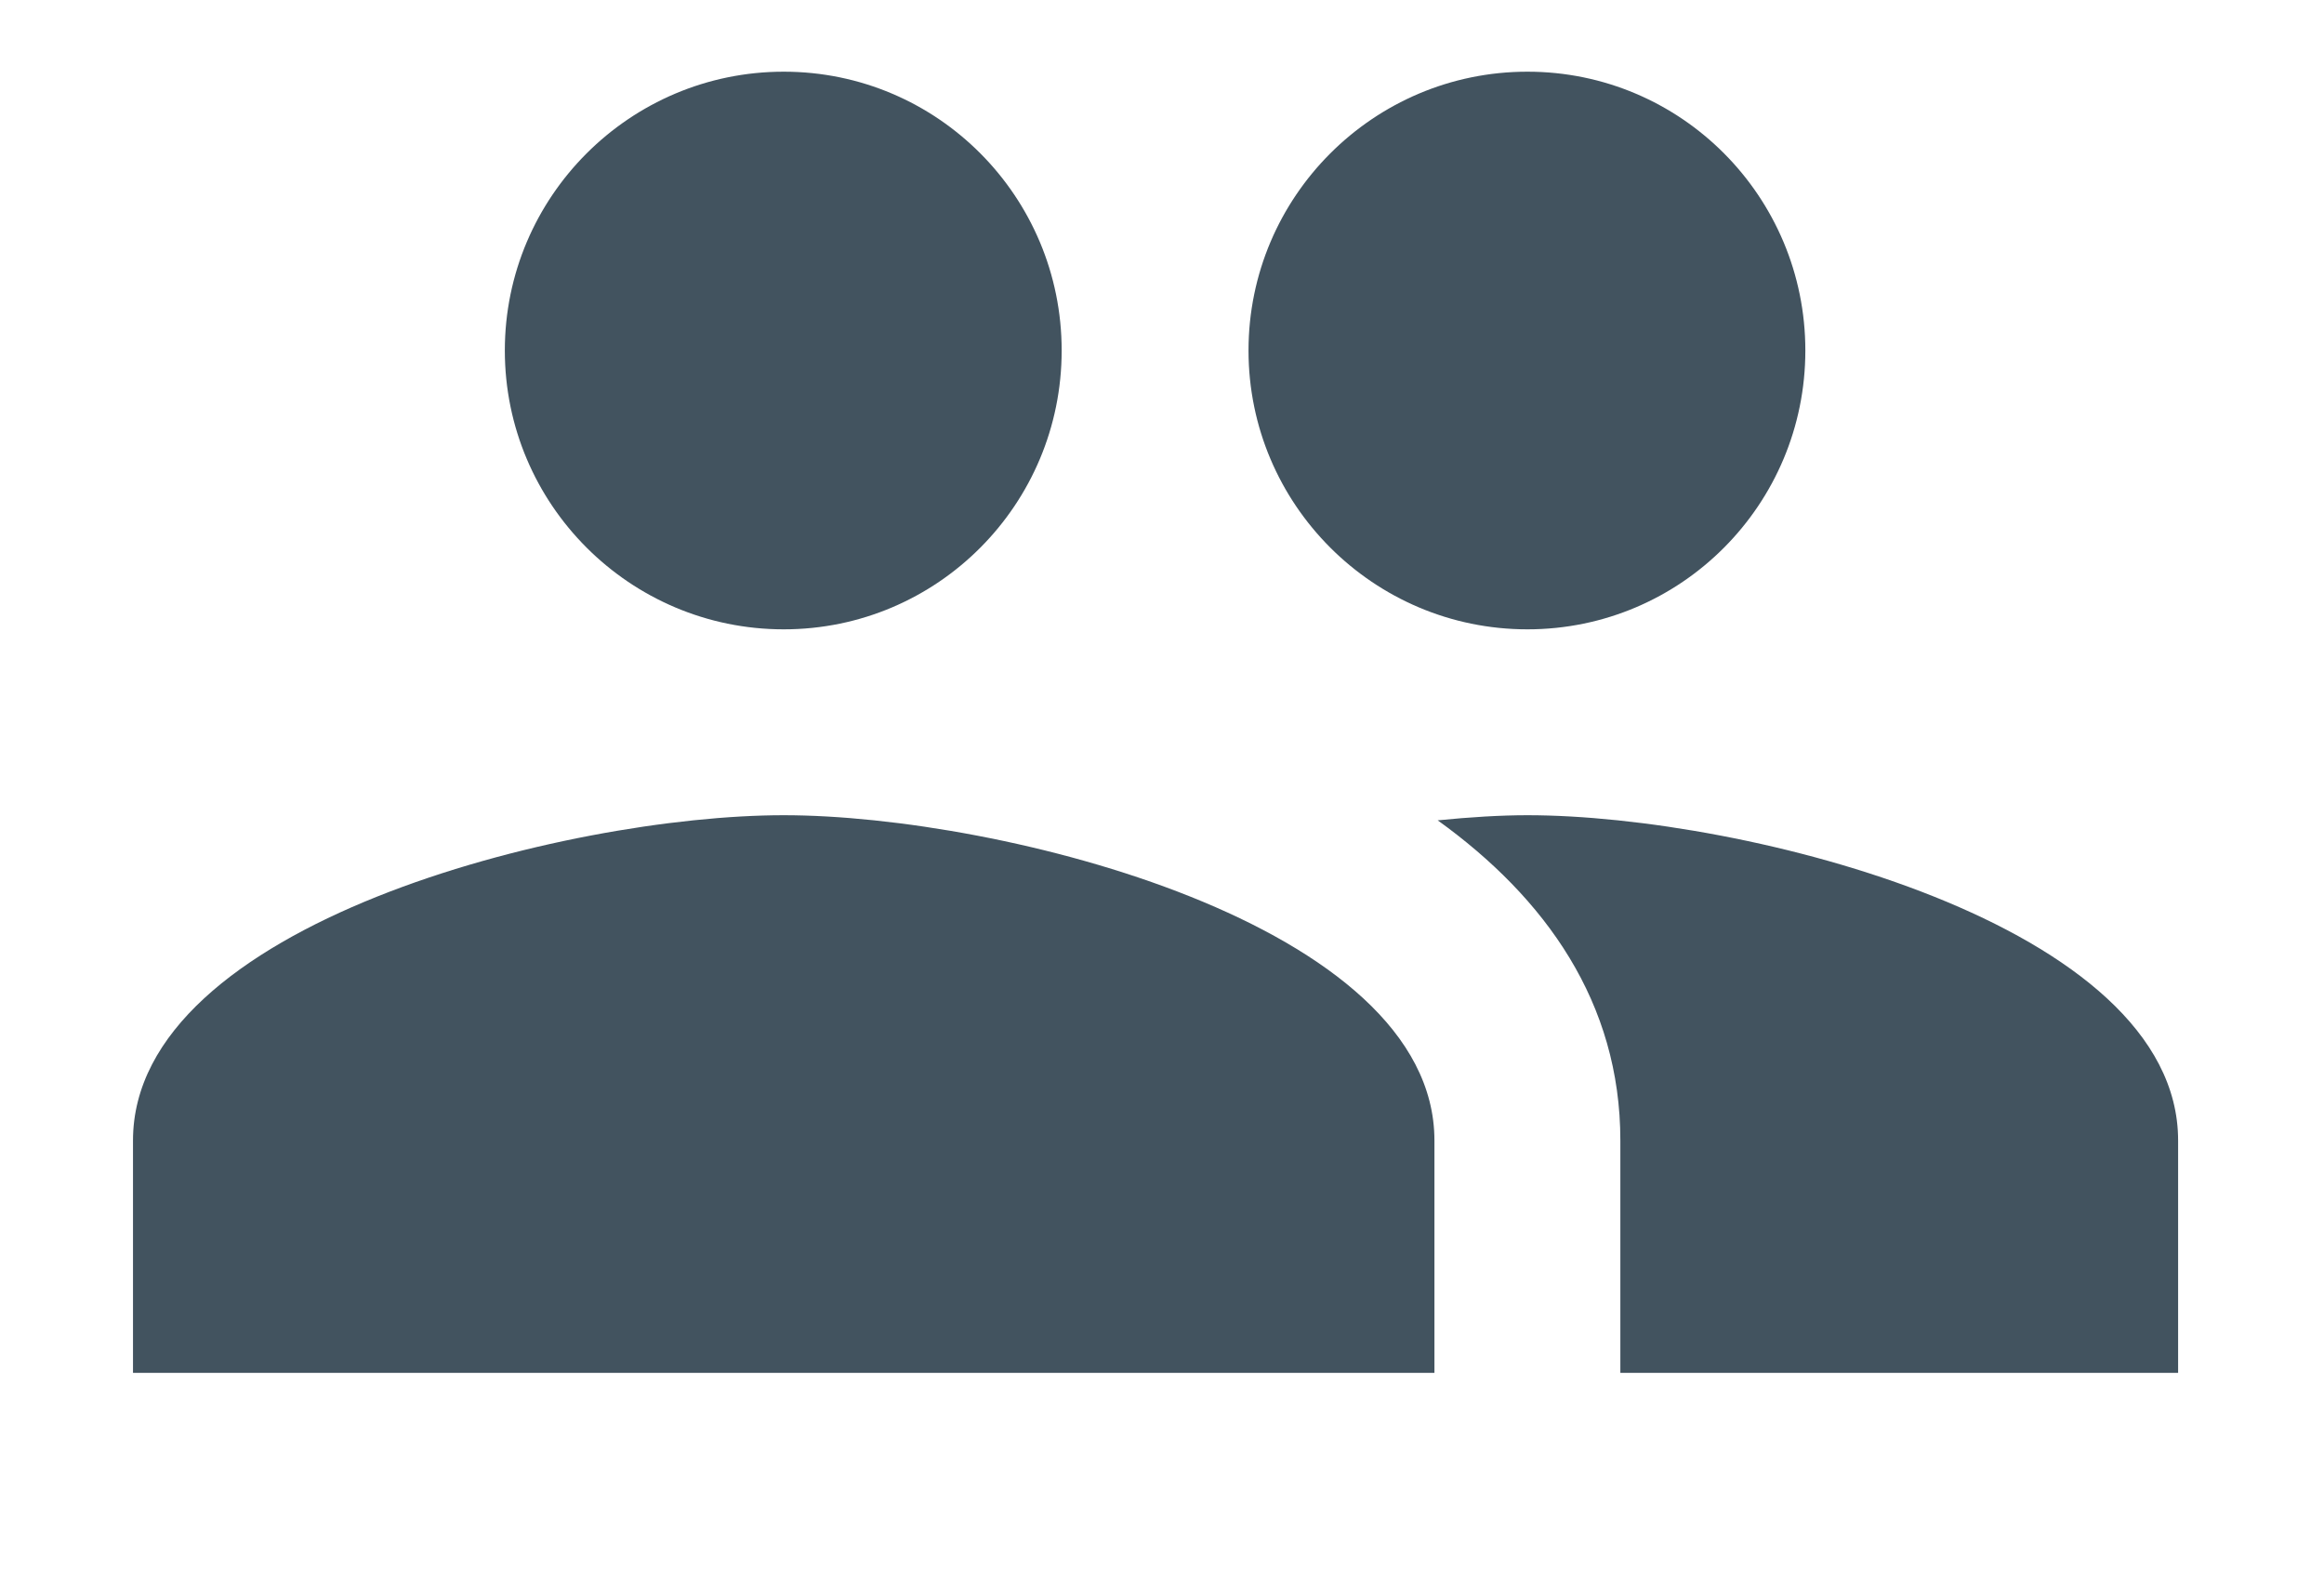 <?xml version="1.0" encoding="UTF-8" standalone="no"?>
<svg width="75px" height="51px" viewBox="0 0 75 51" version="1.1" xmlns="http://www.w3.org/2000/svg" xmlns:xlink="http://www.w3.org/1999/xlink" xmlns:sketch="http://www.bohemiancoding.com/sketch/ns">
    <!-- Generator: Sketch 3.1.1 (8761) - http://www.bohemiancoding.com/sketch -->
    <title>Shape</title>
    <desc>Created with Sketch.</desc>
    <defs></defs>
    <g id="Welcome" stroke="none" stroke-width="1" fill="none" fill-rule="evenodd" sketch:type="MSPage">
        <g id="logged-screen" sketch:type="MSArtboardGroup" transform="translate(-537, -386)" fill="#42535F">
            <g id="Group" sketch:type="MSLayerGroup" transform="translate(-534, 0)">
                <g id="card-1" transform="translate(550, 104)" sketch:type="MSShapeGroup">
                    <g id="places-number" transform="translate(496, 283)">
                        <path d="M74.292,19.314 C79.257,19.314 83.262,15.279 83.262,10.314 C83.262,5.349 79.257,1.314 74.292,1.314 C69.327,1.314 65.292,5.349 65.292,10.314 C65.292,15.279 69.327,19.314 74.292,19.314 L74.292,19.314 Z M50.292,19.314 C55.257,19.314 59.262,15.279 59.262,10.314 C59.262,5.349 55.257,1.314 50.292,1.314 C45.327,1.314 41.292,5.349 41.292,10.314 C41.292,15.279 45.327,19.314 50.292,19.314 L50.292,19.314 Z M50.292,25.314 C43.287,25.314 29.292,28.824 29.292,35.814 L29.292,43.314 L71.292,43.314 L71.292,35.814 C71.292,28.824 57.297,25.314 50.292,25.314 L50.292,25.314 Z M74.292,25.314 C73.422,25.314 72.447,25.374 71.397,25.479 C74.877,27.984 77.292,31.359 77.292,35.814 L77.292,43.314 L95.292,43.314 L95.292,35.814 C95.292,28.824 81.297,25.314 74.292,25.314 L74.292,25.314 Z" id="Shape"></path>
                    </g>
                </g>
            </g>
        </g>
    </g>
</svg>